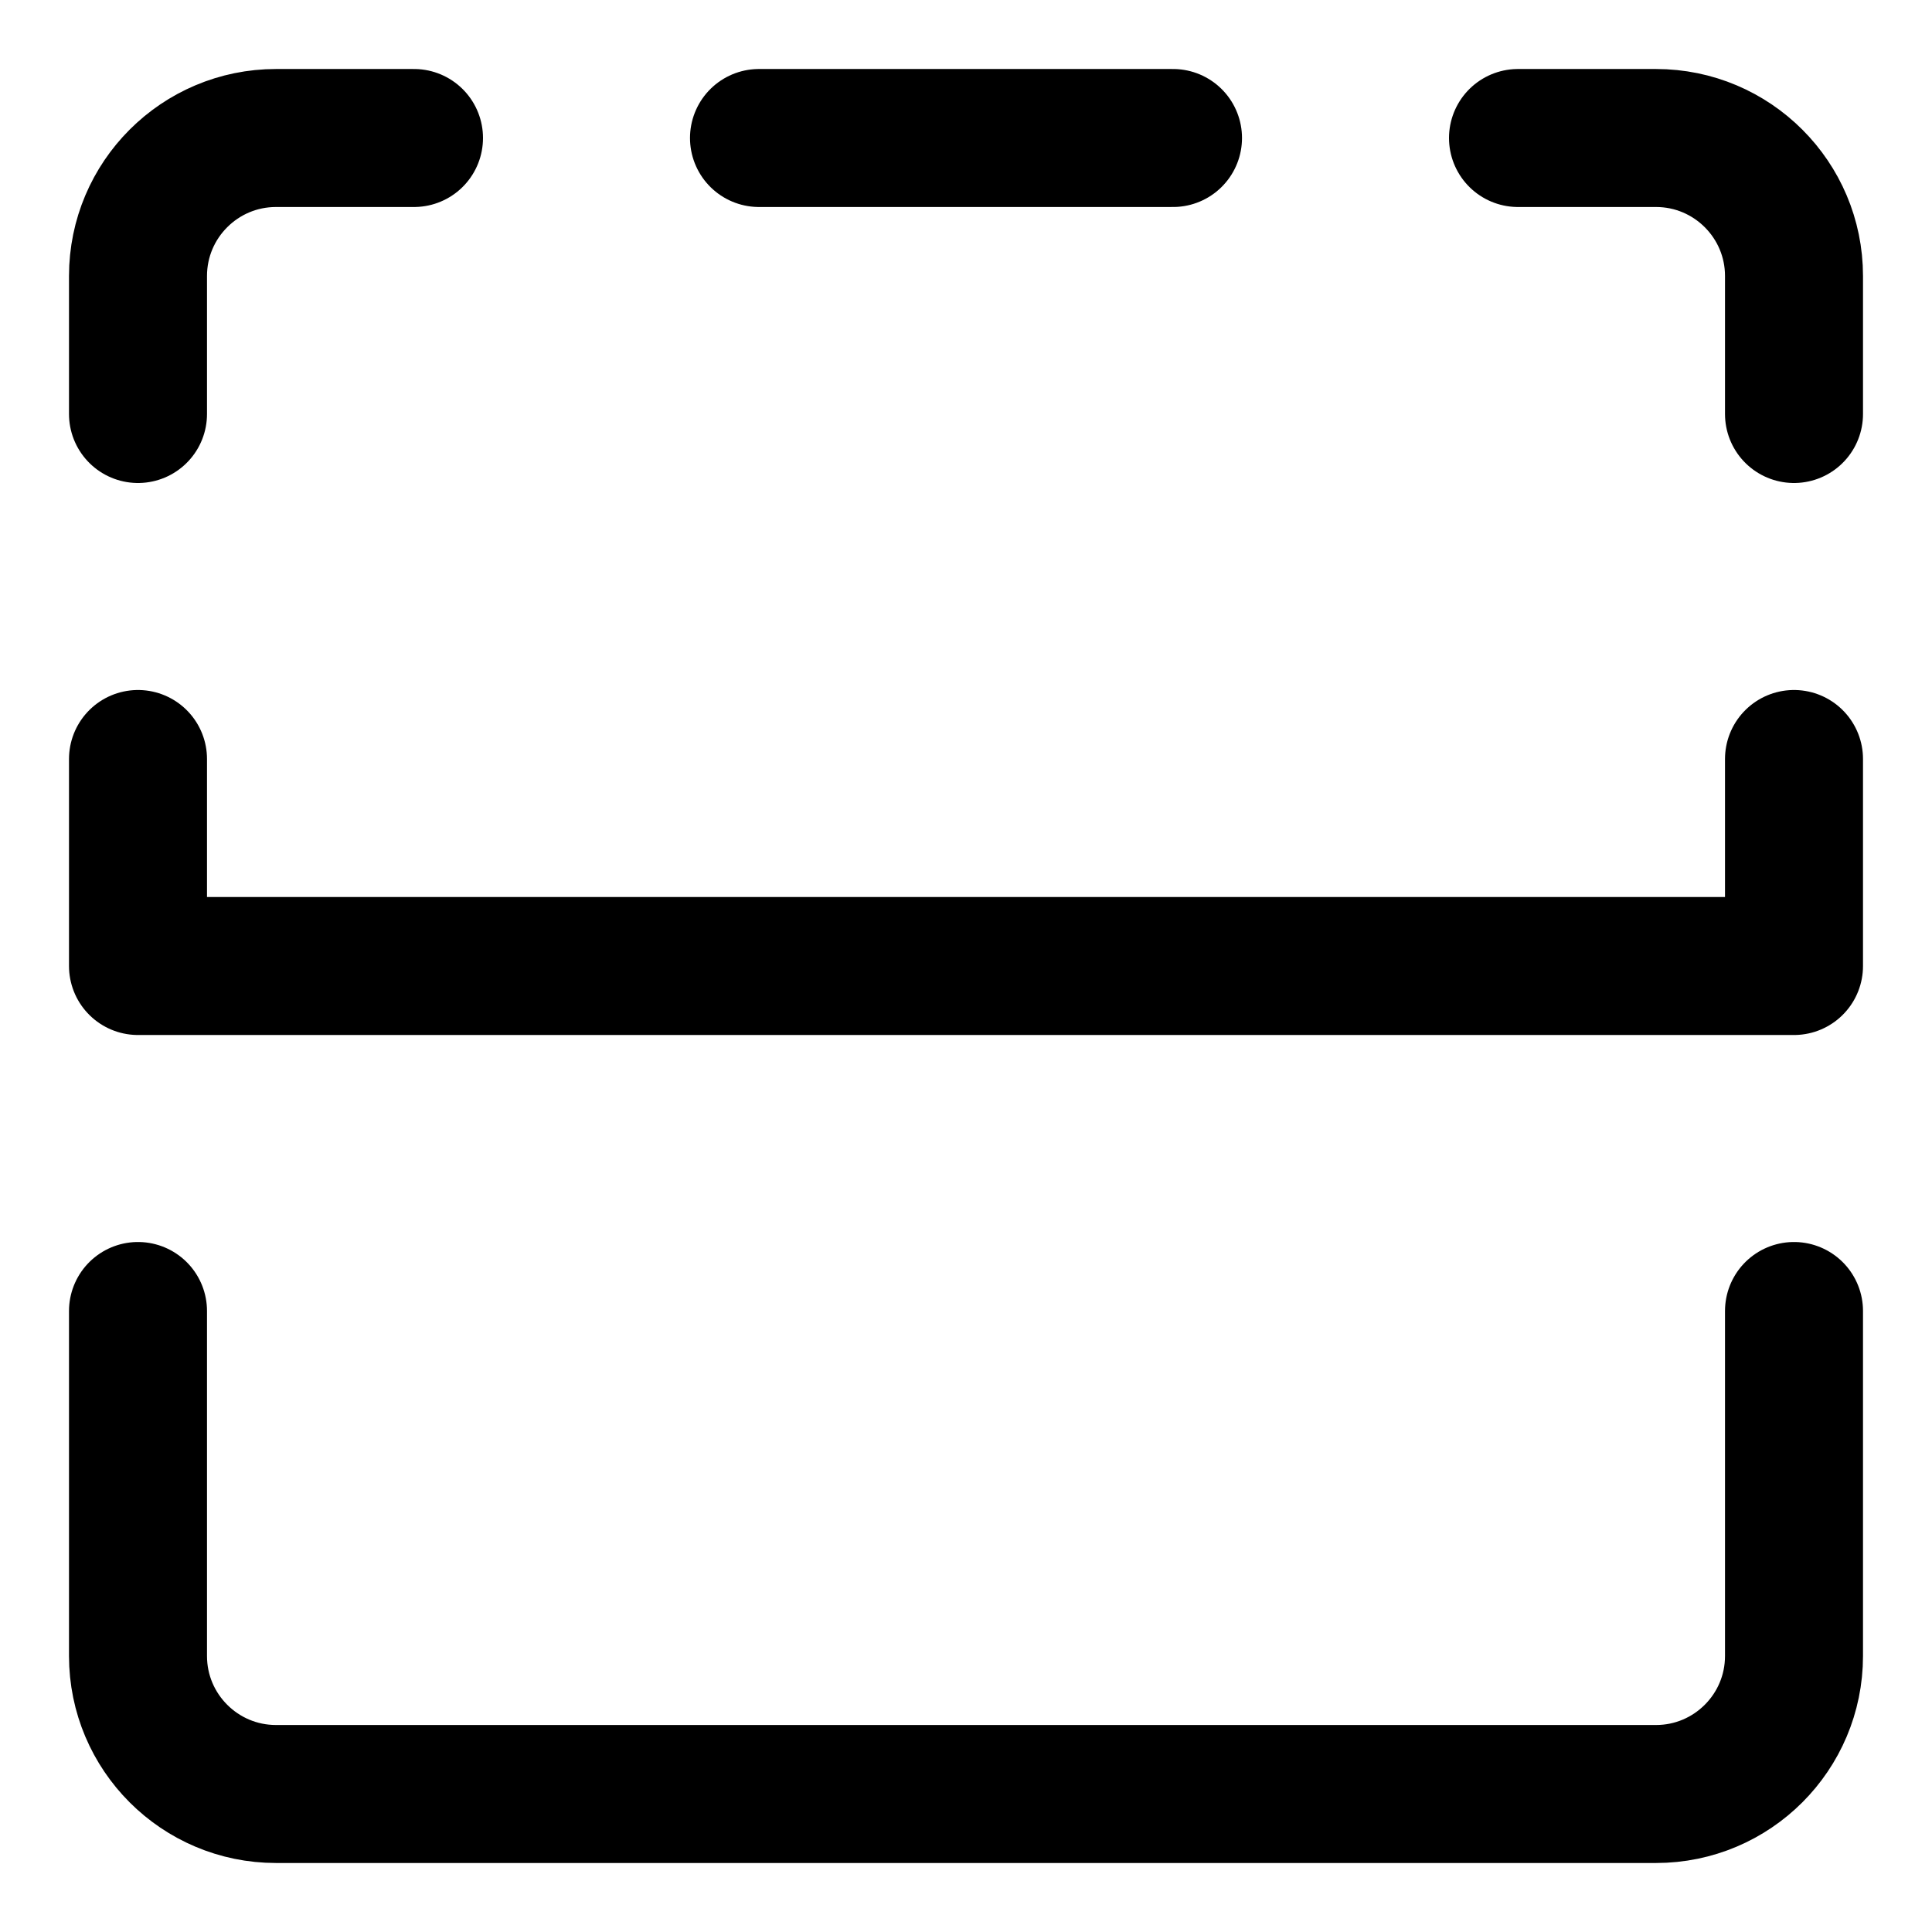 <svg xmlns="http://www.w3.org/2000/svg" fill="none" viewBox="0 0 14 14"><g id="flip-vertical-square-2--design-up-flip-reflect-vertical"><path id="Vector 4464" stroke="#000000" stroke-linecap="round" stroke-linejoin="round" d="M1 9.5V12c0 0.552 0.448 1 1 1h10c0.552 0 1 -0.448 1 -1V9.5" stroke-width="1"></path><path id="Vector 4465" stroke="#000000" stroke-linecap="round" stroke-linejoin="round" d="M1 3V2c0 -0.552 0.448 -1 1 -1h1" stroke-width="1"></path><path id="Vector 4467" stroke="#000000" stroke-linecap="round" stroke-linejoin="round" d="M5.5 1h3" stroke-width="1"></path><path id="Vector 4466" stroke="#000000" stroke-linecap="round" stroke-linejoin="round" d="M13 3V2c0 -0.552 -0.448 -1 -1 -1h-1" stroke-width="1"></path><path id="Vector 4468" stroke="#000000" stroke-linecap="round" stroke-linejoin="round" d="M1 5.5V7h12V5.5" stroke-width="1"></path></g></svg>